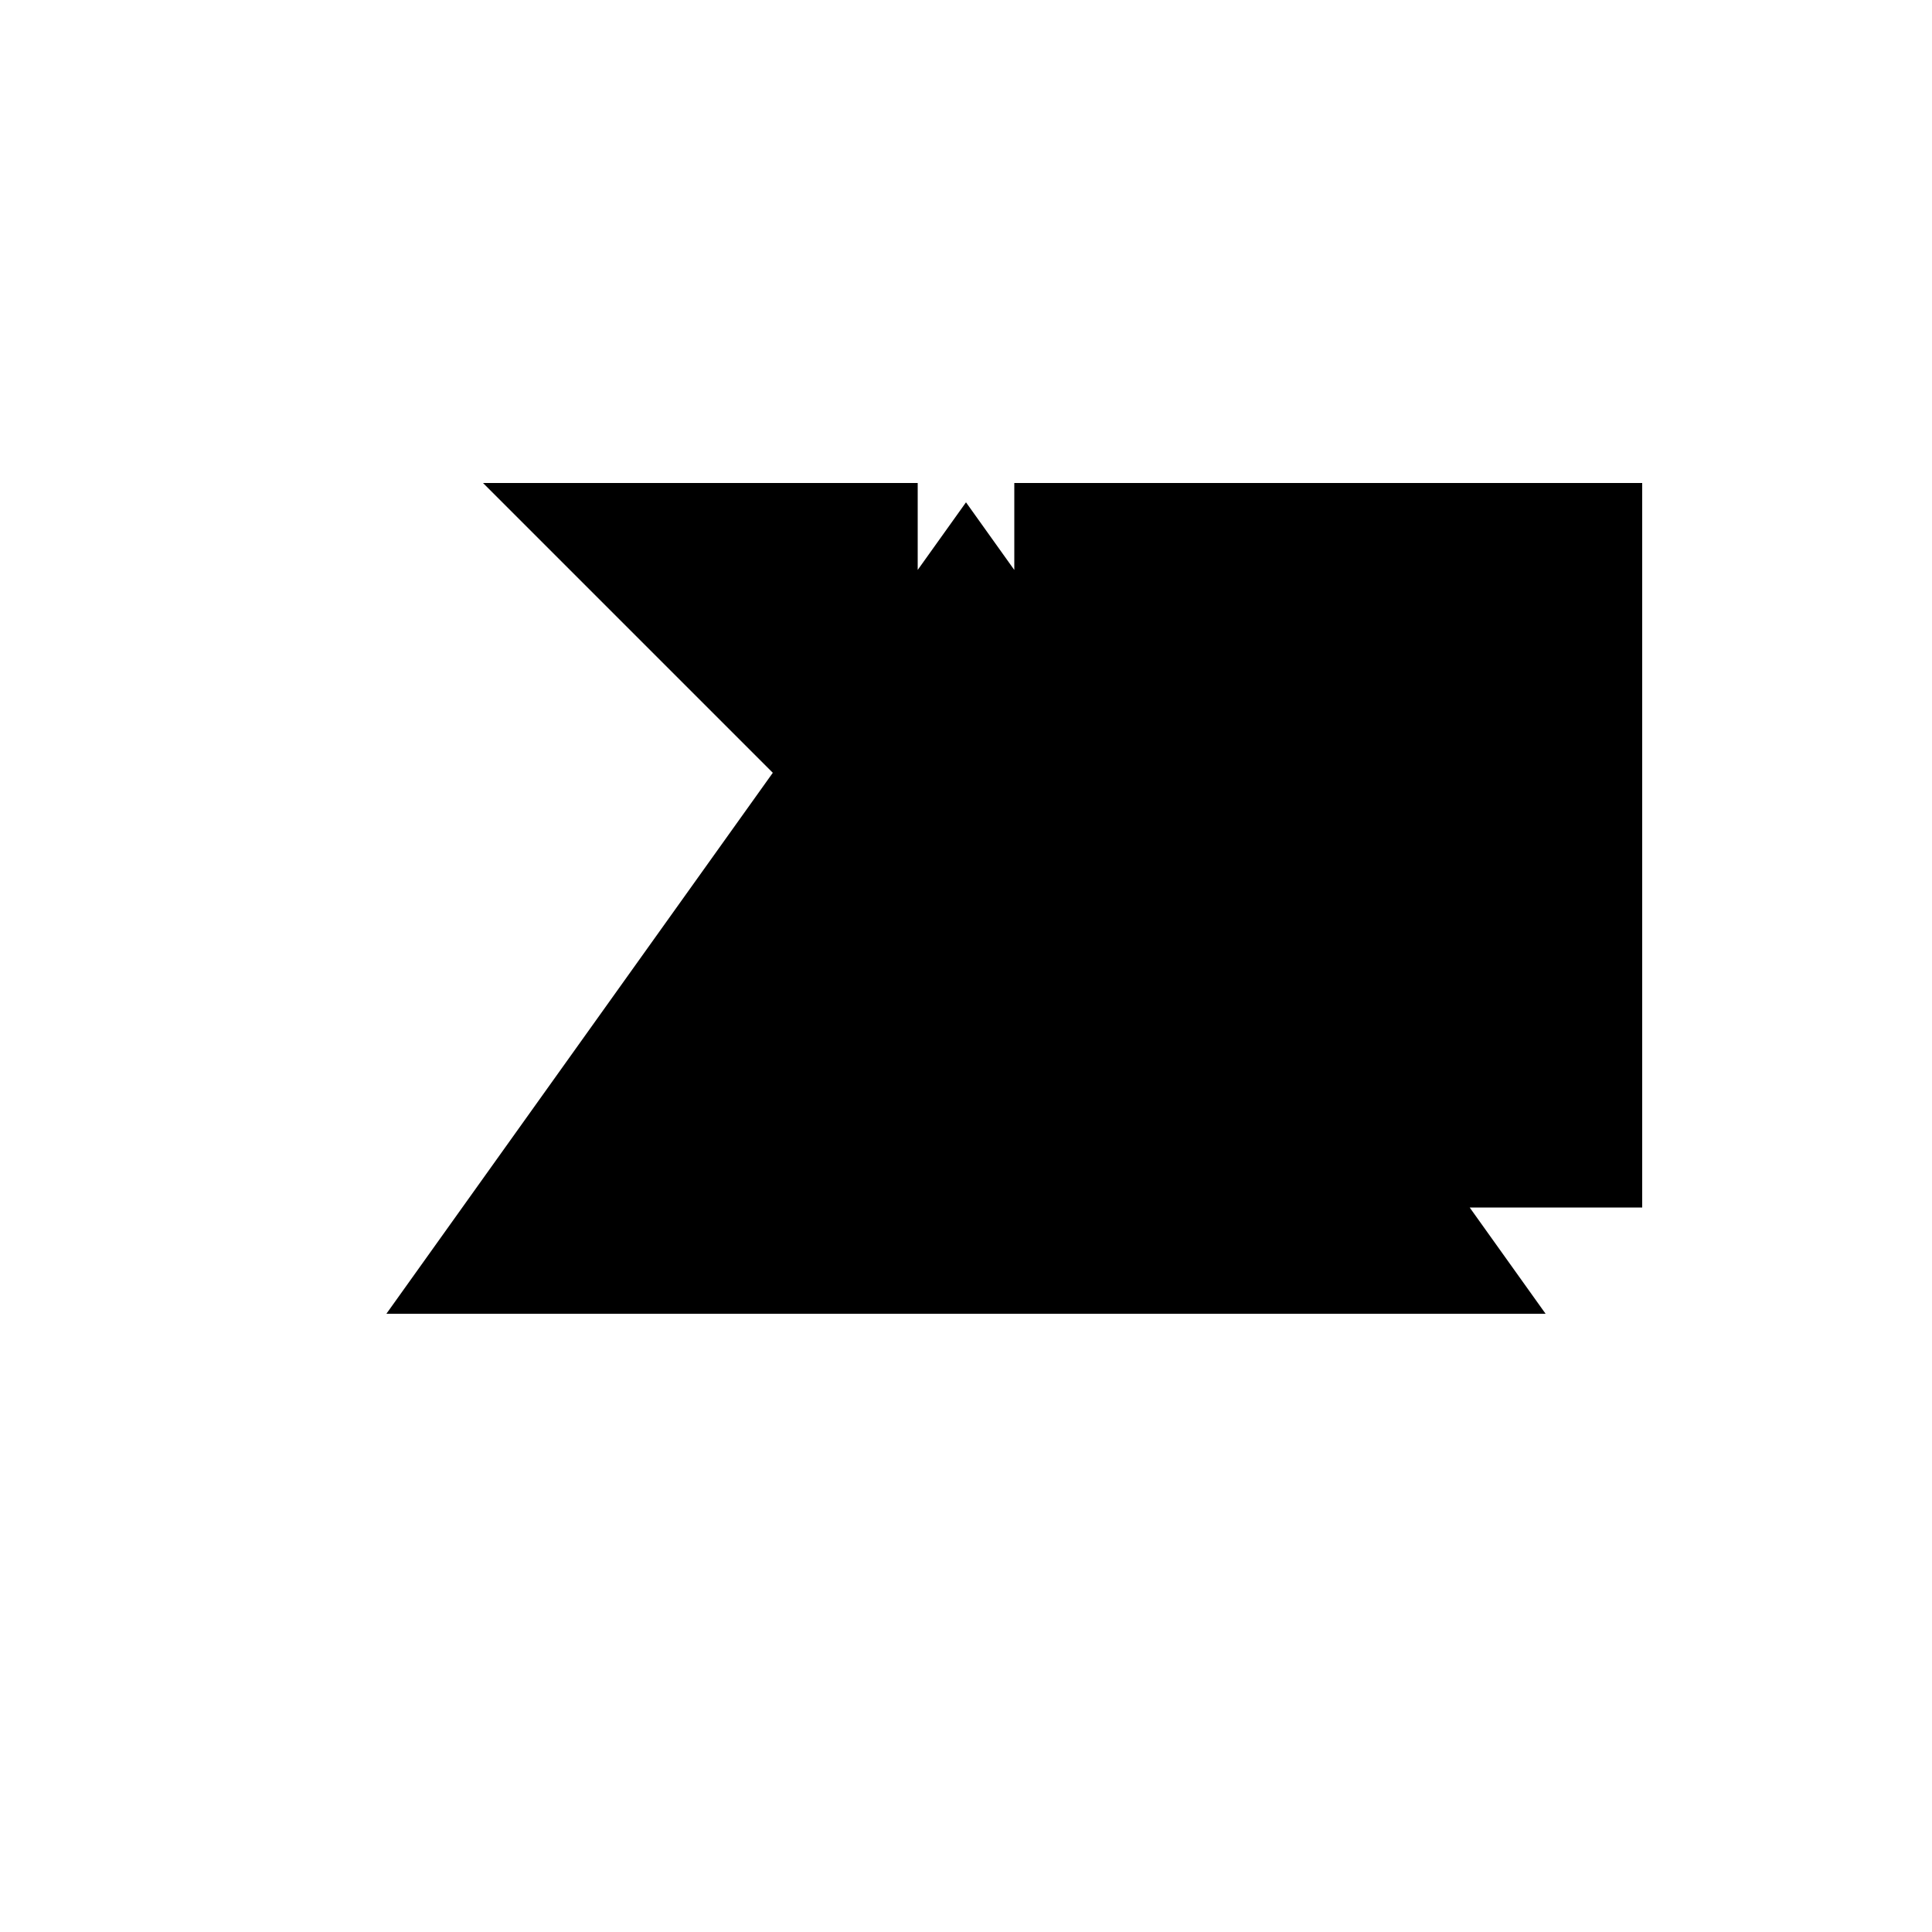 <svg xmlns="http://www.w3.org/2000/svg" viewBox="-100 -100 500 500"><path style="fill:#000000" d="M 325 212.5 L 325 25 L 162.5 25 L 162.5 47.5 L 150 30 L 137.5 47.5 L 137.5 25 L 25 25 L 100 100 L 0 240 L 300 240 L 280.357 212.5"/></svg>
